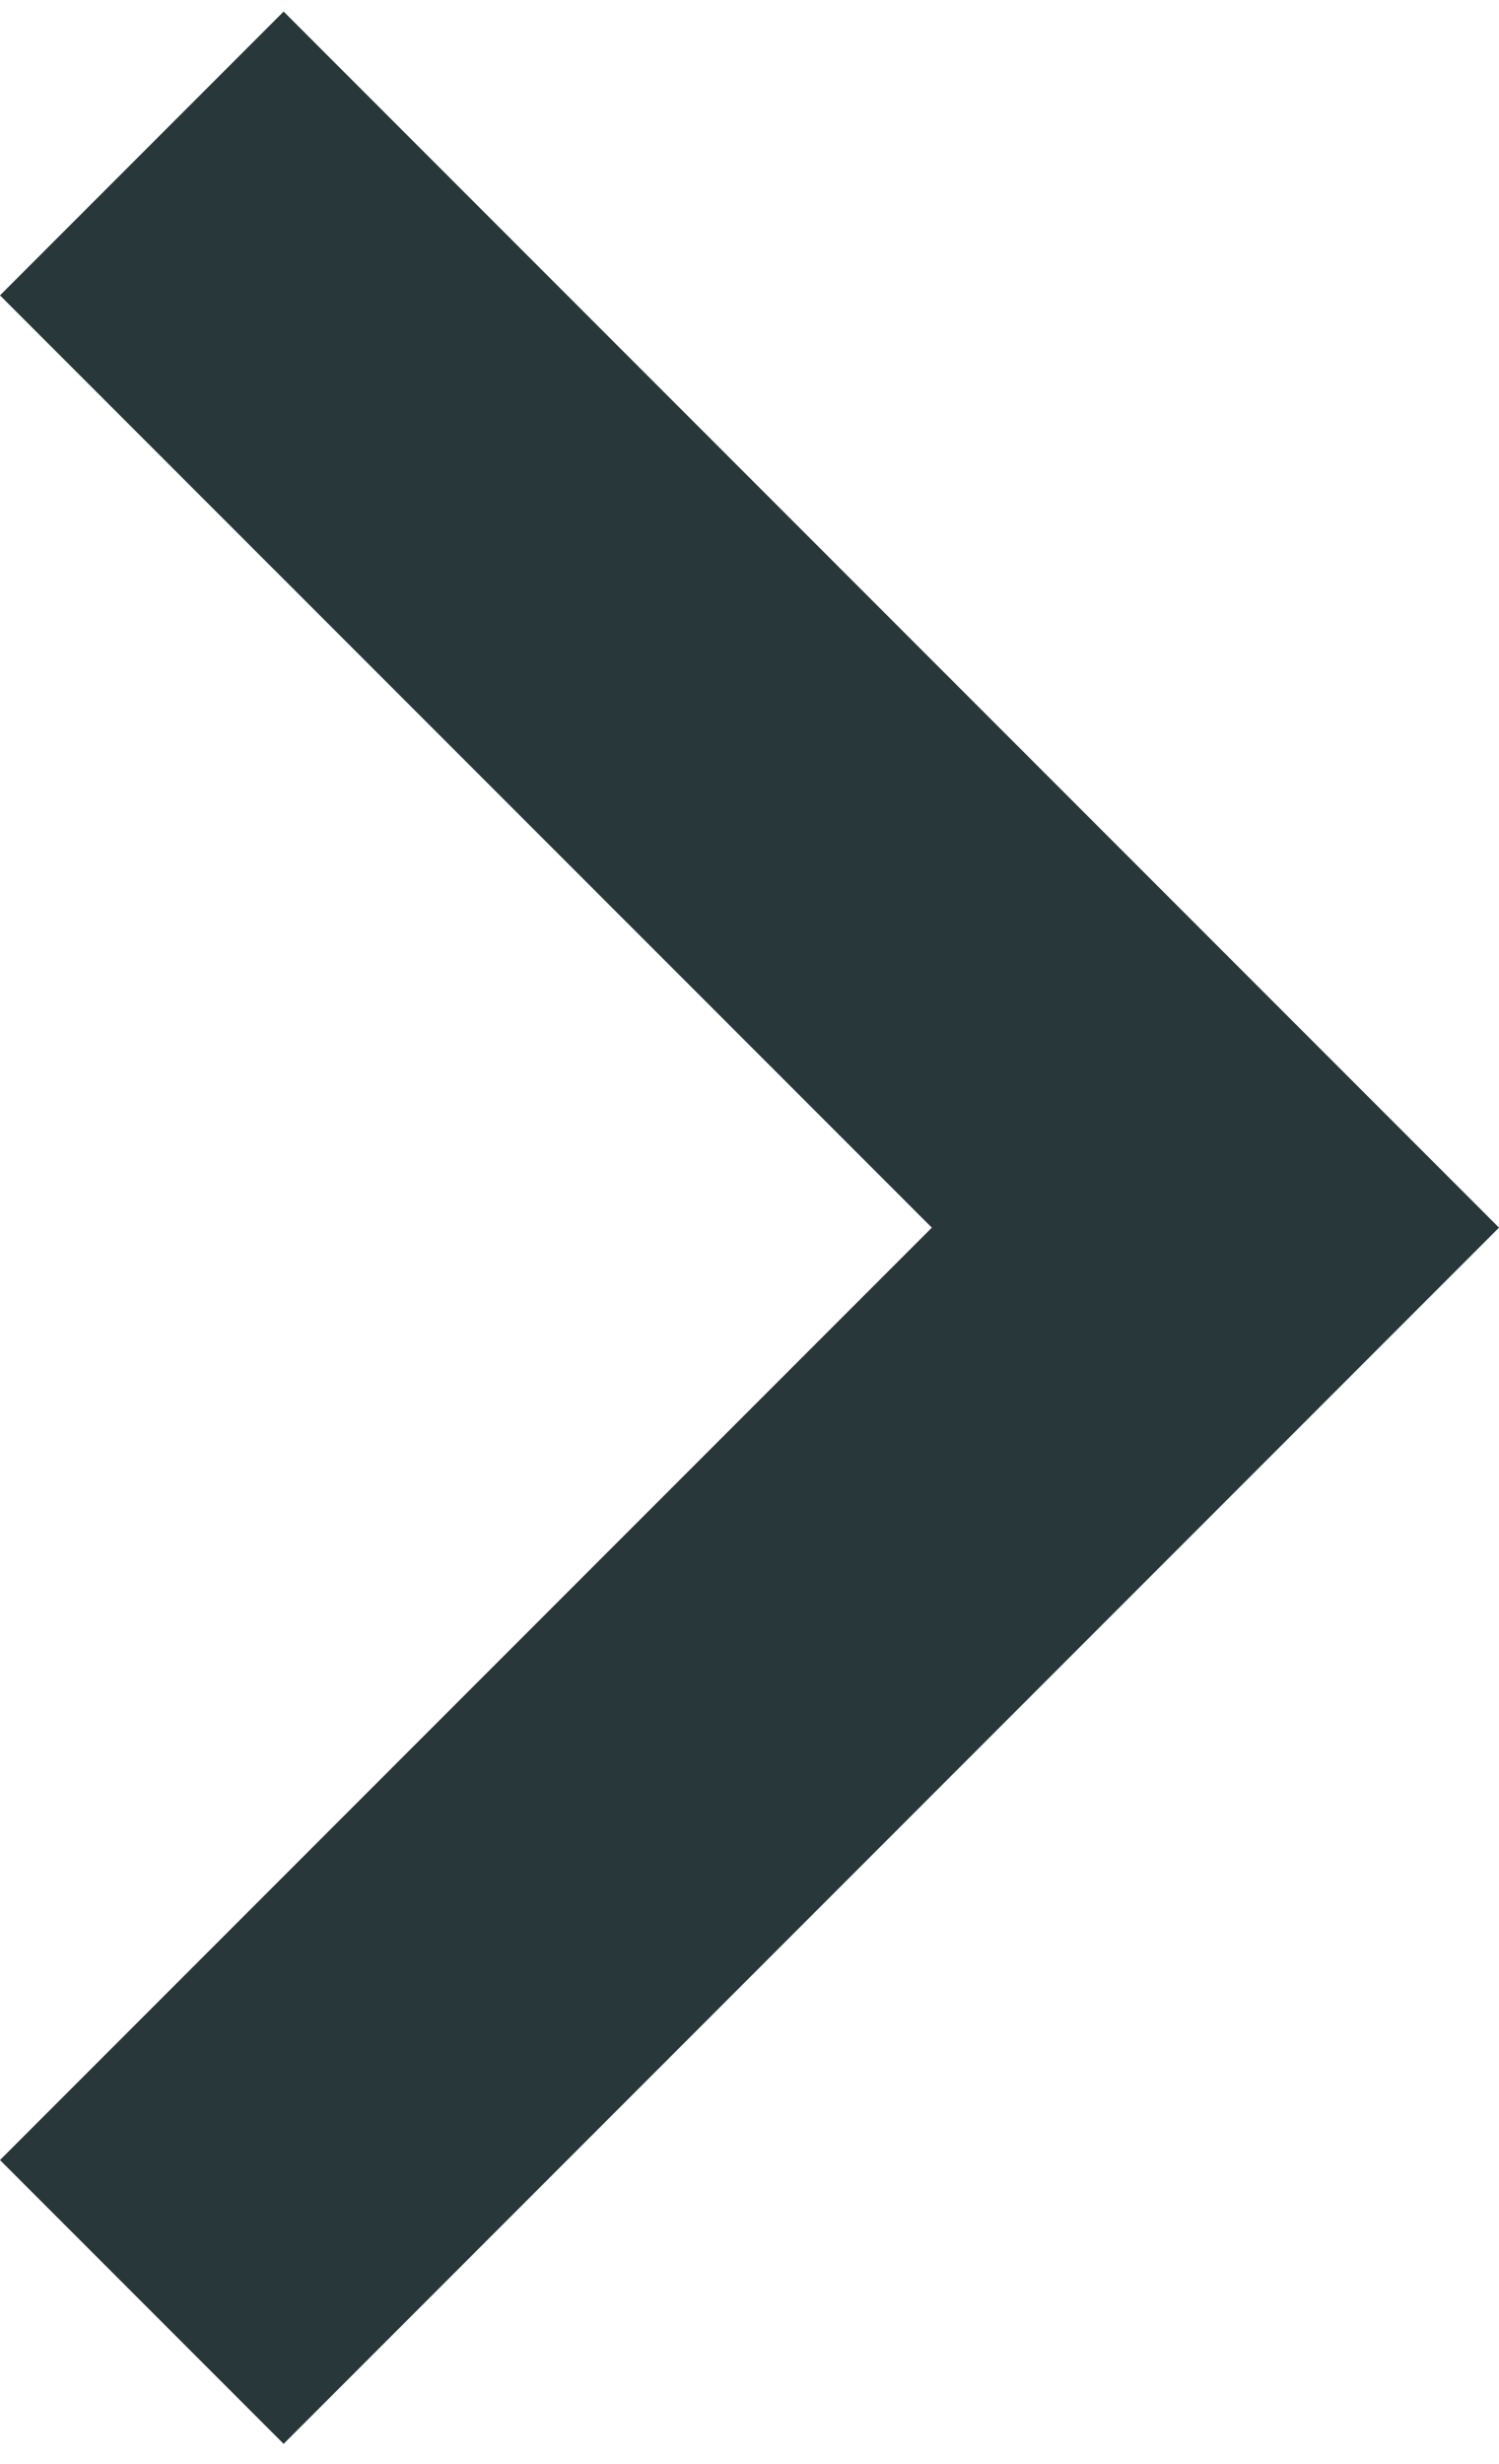 <?xml version="1.0" encoding="UTF-8"?>
<svg width="14px" height="23px" viewBox="0 0 14 23" version="1.1" xmlns="http://www.w3.org/2000/svg" xmlns:xlink="http://www.w3.org/1999/xlink">
    <!-- Generator: Sketch 41.2 (35397) - http://www.bohemiancoding.com/sketch -->
    <title>Shape</title>
    <desc>Created with Sketch.</desc>
    <defs></defs>
    <g id="Page-1" stroke="none" stroke-width="1" fill="none" fill-rule="evenodd">
        <g id="Desktop-HD-Copy-3" transform="translate(-933, -719)" fill="#283739">
            <g id="Group" transform="translate(497, 704)">
                <polygon id="Shape" points="436 17.757 438.649 15.108 450 26.459 438.649 37.811 436 35.162 444.703 26.459"></polygon>
            </g>
        </g>
    </g>
</svg>